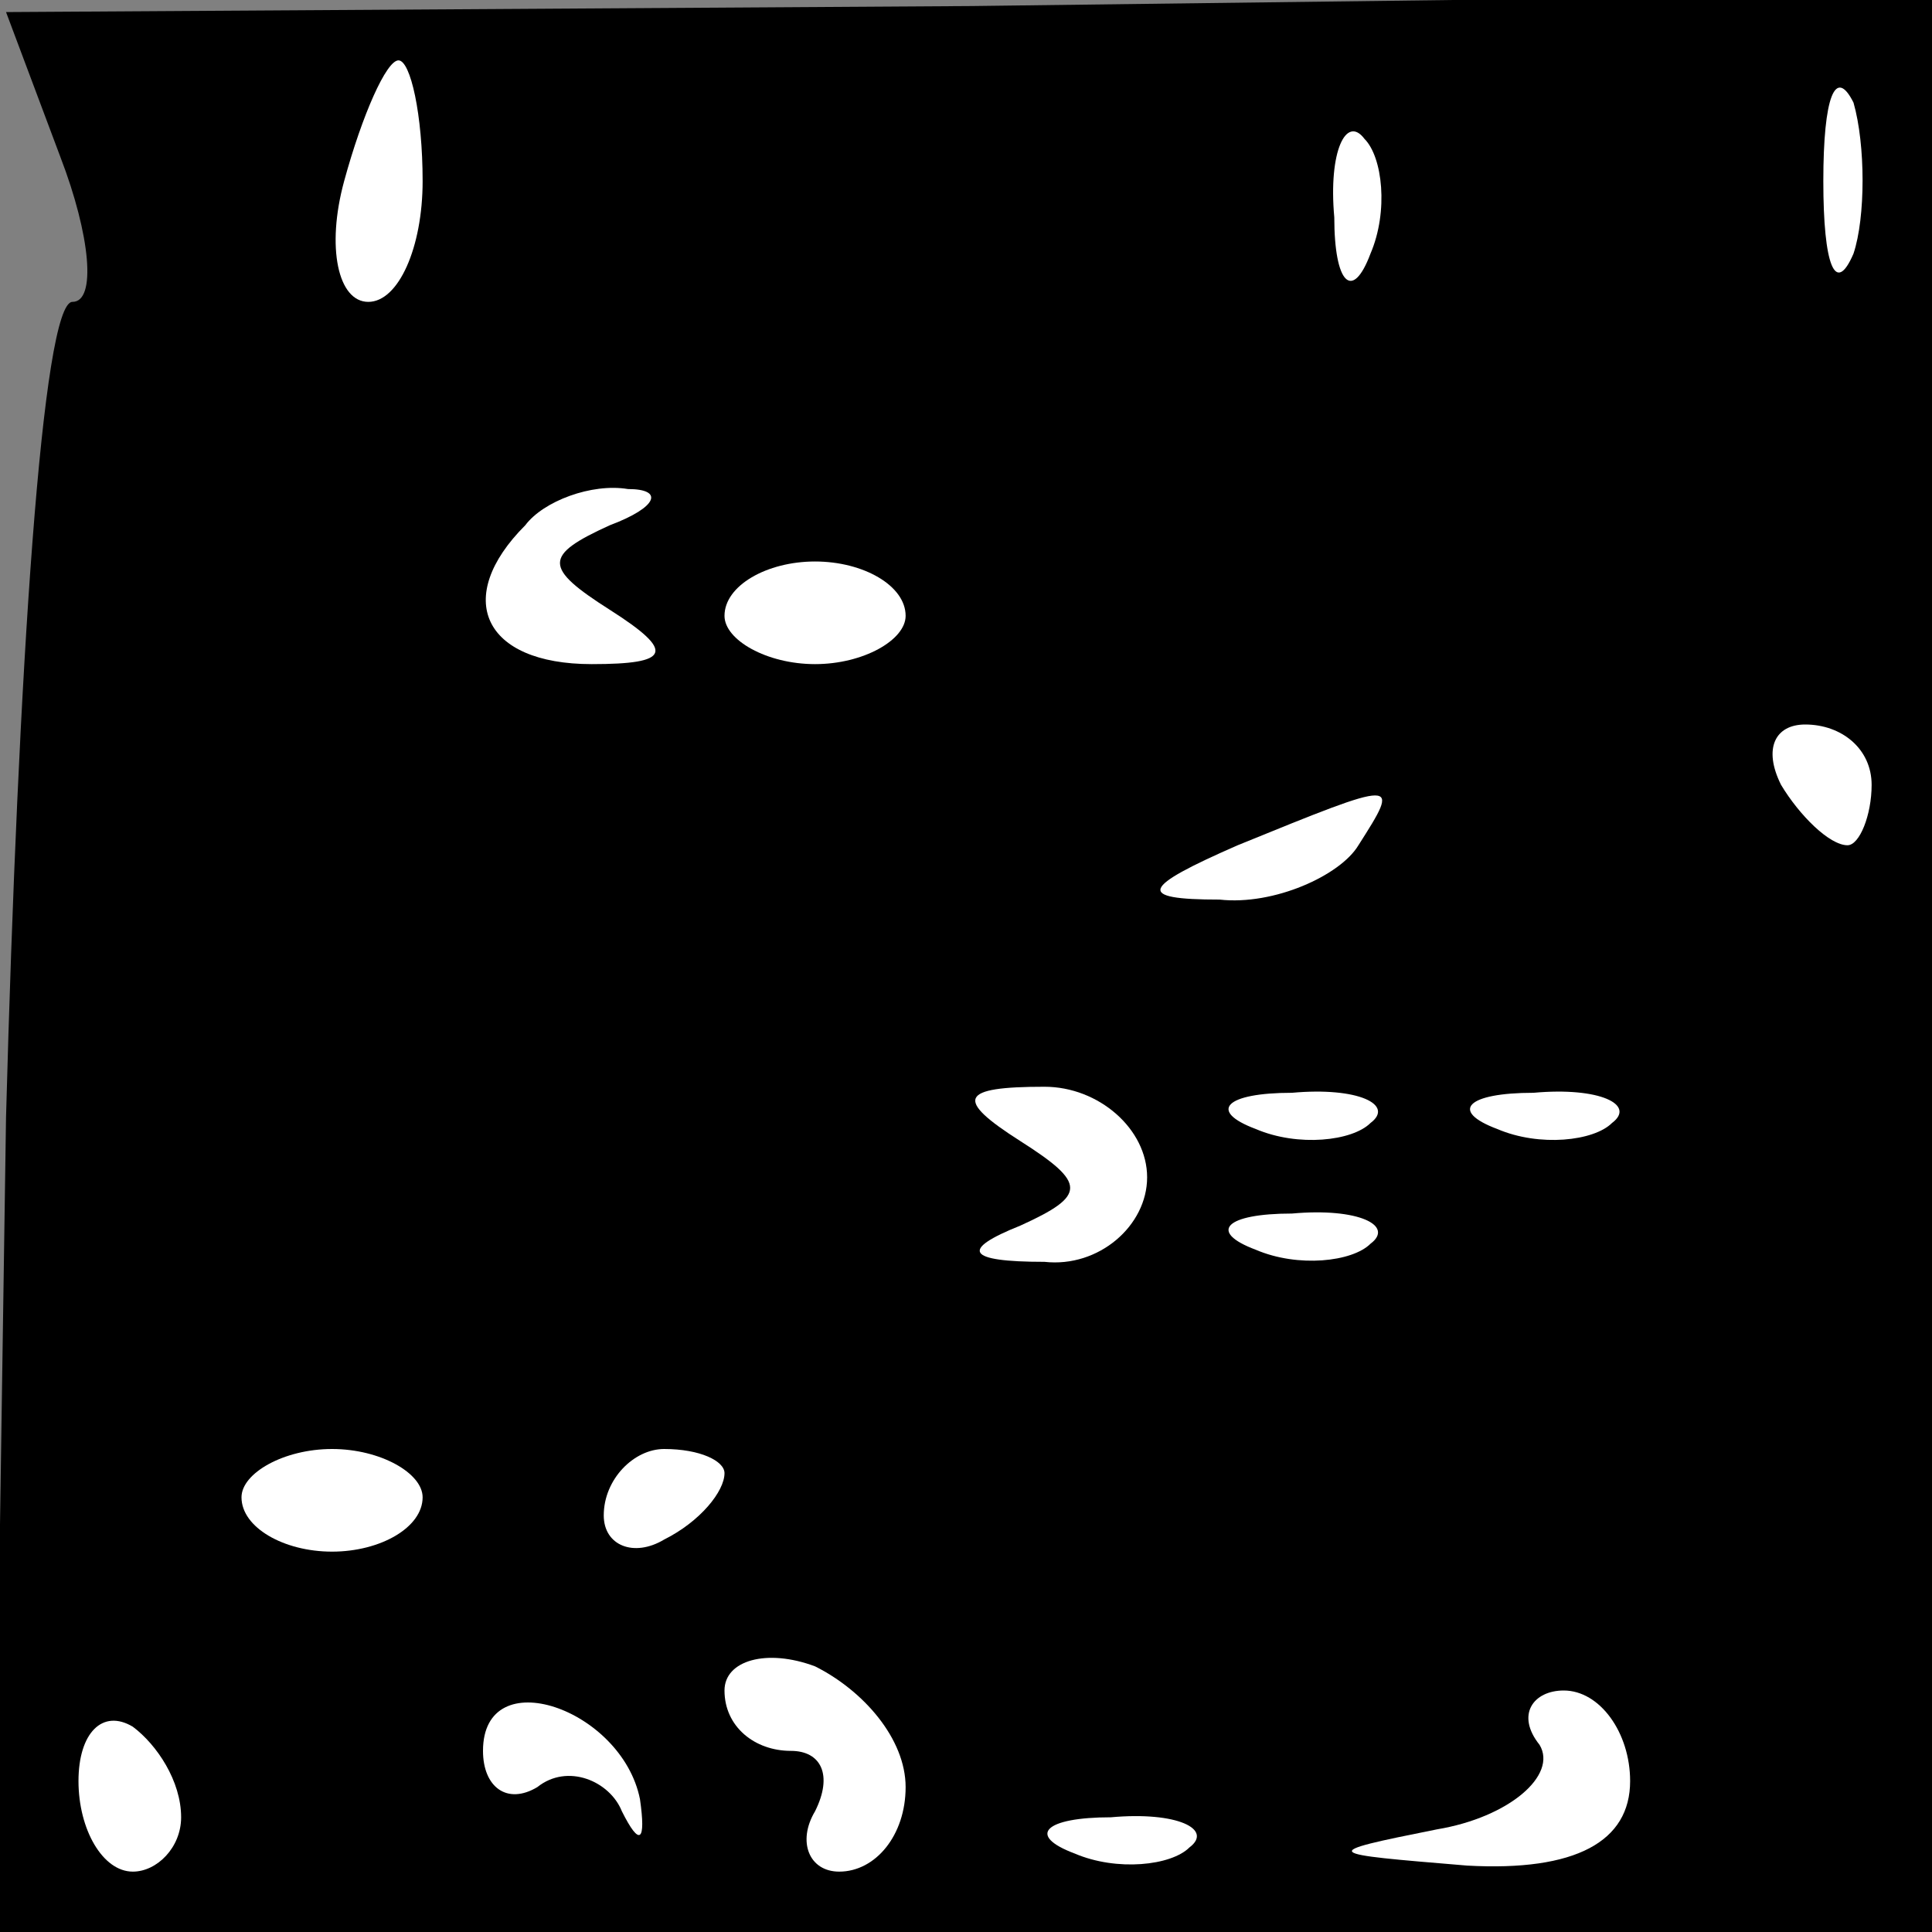 <?xml version="1.0" standalone="no"?>
<!DOCTYPE svg PUBLIC "-//W3C//DTD SVG 20010904//EN"
 "http://www.w3.org/TR/2001/REC-SVG-20010904/DTD/svg10.dtd">
<svg version="1.0" xmlns="http://www.w3.org/2000/svg"
 width="32pt" height="32pt" viewBox="0 0 32 32"
 preserveAspectRatio="xMidYMid meet">
<rect x="0" y="0" width="32" height="32" fill="#808080" stroke="none"/>
<g transform="translate(0,32) scale(0.1,-0.1)"
fill="#000000" stroke="none">
<path fill="#000000" stroke="none" d="M10 294 c5 -13 6 -24 2 -24 -5 0 -9
-61 -11 -135 l-2 -135 160 0 161 0 0 160 0 161 -159 -2 -160 -1 9 -24z"/>
<path fill="#ffffff" stroke="none" d="M70 290 c0 -11 -4 -20 -9 -20 -5 0 -7
9 -4 20 3 11 7 20 9 20 2 0 4 -9 4 -20z"/>
<path fill="#ffffff" stroke="none" d="M307 278 c-3 -7 -5 -2 -5 12 0 14 2 19
5 13 2 -7 2 -19 0 -25z"/>
<path fill="#ffffff" stroke="none" d="M227 278 c-3 -8 -6 -5 -6 6 -1 11 2 17
5 13 3 -3 4 -12 1 -19z"/>
<path fill="#ffffff" stroke="none" d="M101 233 c-11 -5 -11 -7 0 -14 11 -7
10 -9 -3 -9 -18 0 -23 11 -11 23 3 4 11 7 17 6 6 0 5 -3 -3 -6z"/>
<path fill="#ffffff" stroke="none" d="M150 218 c0 -4 -7 -8 -15 -8 -8 0 -15
4 -15 8 0 5 7 9 15 9 8 0 15 -4 15 -9z"/>
<path fill="#ffffff" stroke="none" d="M310 190 c0 -5 -2 -10 -4 -10 -3 0 -8
5 -11 10 -3 6 -1 10 4 10 6 0 11 -4 11 -10z"/>
<path fill="#ffffff" stroke="none" d="M225 180 c-3 -5 -14 -10 -23 -9 -14 0
-13 2 3 9 27 11 27 11 20 0z"/>
<path fill="#ffffff" stroke="none" d="M190 125 c0 -8 -8 -15 -17 -14 -13 0
-14 2 -4 6 11 5 11 7 0 14 -11 7 -10 9 4 9 9 0 17 -7 17 -15z"/>
<path fill="#ffffff" stroke="none" d="M227 134 c-3 -3 -12 -4 -19 -1 -8 3 -5
6 6 6 11 1 17 -2 13 -5z"/>
<path fill="#ffffff" stroke="none" d="M267 134 c-3 -3 -12 -4 -19 -1 -8 3 -5
6 6 6 11 1 17 -2 13 -5z"/>
<path fill="#ffffff" stroke="none" d="M227 114 c-3 -3 -12 -4 -19 -1 -8 3 -5
6 6 6 11 1 17 -2 13 -5z"/>
<path fill="#ffffff" stroke="none" d="M70 72 c0 -5 -7 -9 -15 -9 -8 0 -15 4
-15 9 0 4 7 8 15 8 8 0 15 -4 15 -8z"/>
<path fill="#ffffff" stroke="none" d="M120 76 c0 -3 -4 -8 -10 -11 -5 -3 -10
-1 -10 4 0 6 5 11 10 11 6 0 10 -2 10 -4z"/>
<path fill="#ffffff" stroke="none" d="M150 24 c0 -8 -5 -14 -11 -14 -5 0 -7
5 -4 10 3 6 1 10 -4 10 -6 0 -11 4 -11 10 0 5 7 7 15 4 8 -4 15 -12 15 -20z"/>
<path fill="#ffffff" stroke="none" d="M30 19 c0 -5 -4 -9 -8 -9 -5 0 -9 7 -9
15 0 8 4 12 9 9 4 -3 8 -9 8 -15z"/>
<path fill="#ffffff" stroke="none" d="M106 22 c1 -7 0 -8 -3 -2 -2 5 -9 8
-14 4 -5 -3 -9 0 -9 6 0 15 23 7 26 -8z"/>
<path fill="#ffffff" stroke="none" d="M270 25 c0 -10 -9 -15 -27 -14 -24 2
-25 2 -5 6 12 2 20 9 17 14 -4 5 -1 9 4 9 6 0 11 -7 11 -15z"/>
<path fill="#ffffff" stroke="none" d="M197 14 c-3 -3 -12 -4 -19 -1 -8 3 -5
6 6 6 11 1 17 -2 13 -5z"/>
</g>
</svg>
